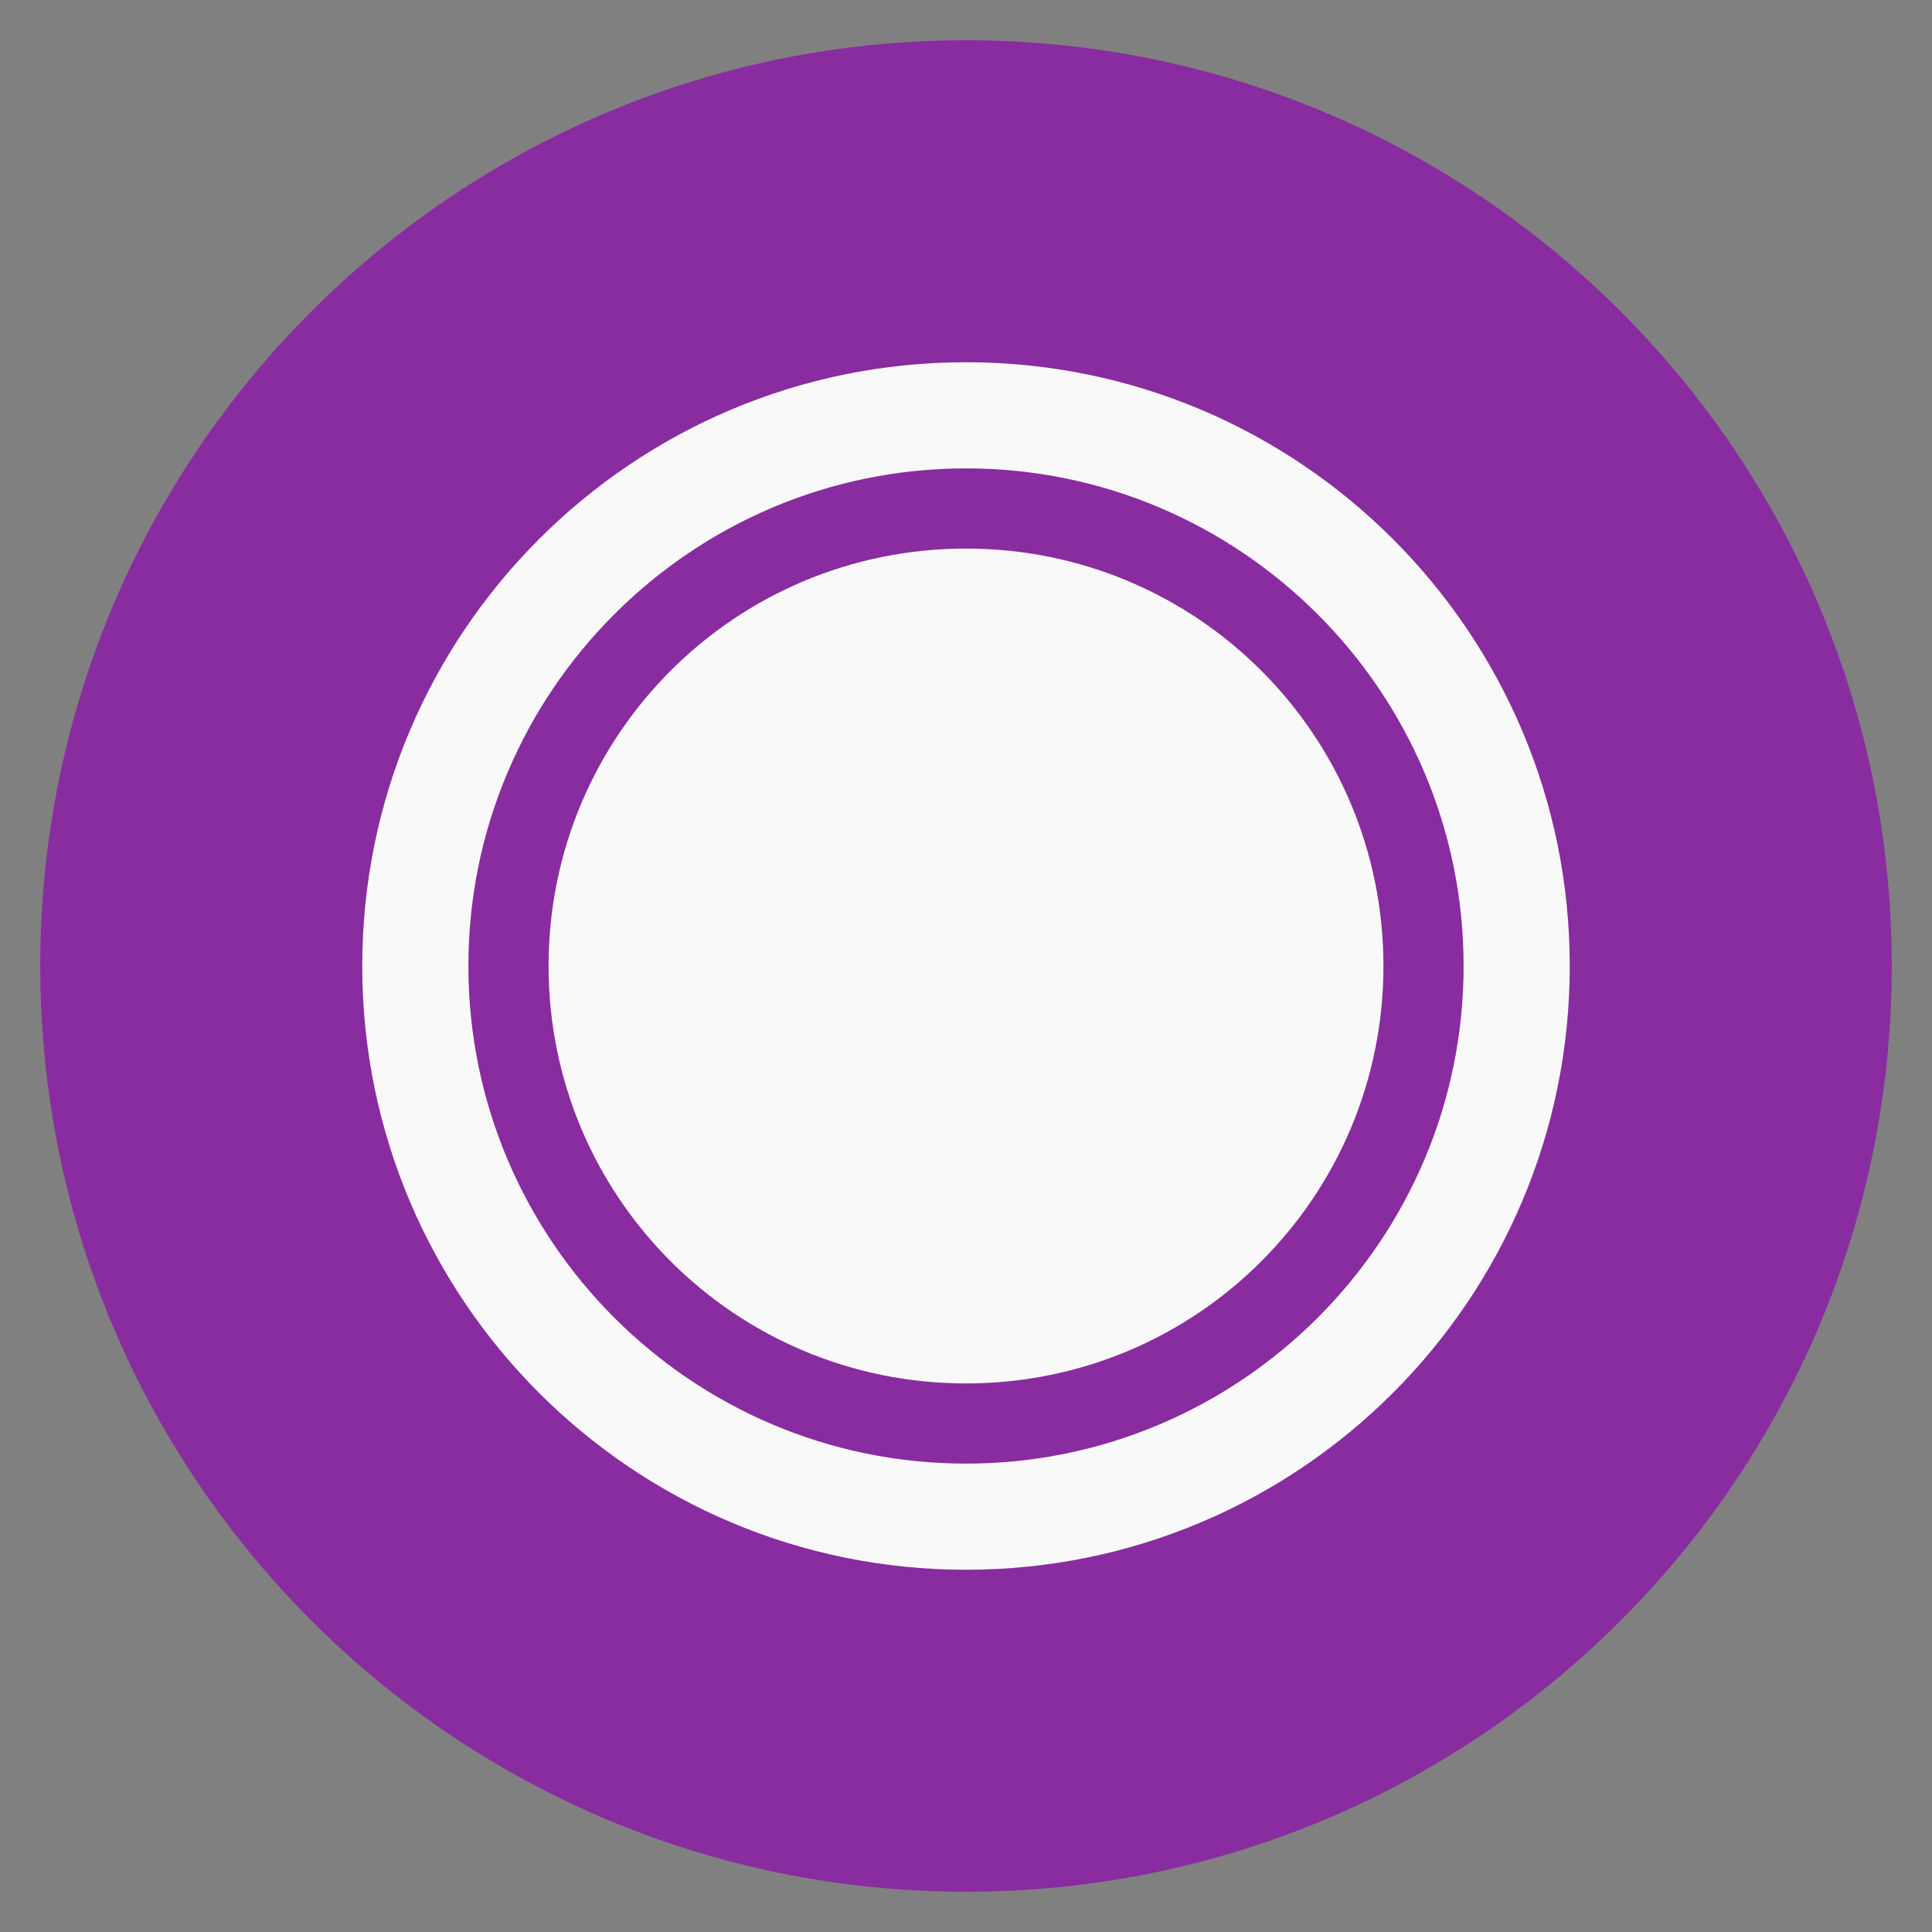 <?xml version="1.0" encoding="UTF-8" standalone="no"?>
<svg
   xmlns:dc="http://purl.org/dc/elements/1.1/"
   xmlns:cc="http://creativecommons.org/ns#"
   xmlns:rdf="http://www.w3.org/1999/02/22-rdf-syntax-ns#"
   xmlns:svg="http://www.w3.org/2000/svg"
   xmlns="http://www.w3.org/2000/svg"
   xmlns:sodipodi="http://sodipodi.sourceforge.net/DTD/sodipodi-0.dtd"
   xmlns:inkscape="http://www.inkscape.org/namespaces/inkscape"
   viewBox="0 0 48 48"
   id="svg2"
   version="1.1"
   inkscape:version="0.91 r13725"
   sodipodi:docname="preferences-management-service.svg">
  <rect x="0" y="0" width="48" height="48" fill="#808080" stroke="none"/>
  <sodipodi:namedview
     pagecolor="#ffffff"
     bordercolor="#666666"
     borderopacity="1"
     objecttolerance="10"
     gridtolerance="10"
     guidetolerance="10"
     inkscape:pageopacity="0"
     inkscape:pageshadow="2"
     inkscape:window-width="1366"
     inkscape:window-height="715"
     id="namedview59"
     showgrid="false"
     inkscape:zoom="6.9532167"
     inkscape:cx="13.731184"
     inkscape:cy="29.055712"
     inkscape:window-x="0"
     inkscape:window-y="24"
     inkscape:window-maximized="1"
     inkscape:current-layer="svg2" />
  <defs
     id="defs4">
    <linearGradient
       id="linearGradient3764"
       x1="1"
       x2="47"
       gradientUnits="userSpaceOnUse"
       gradientTransform="matrix(0,-1,1,0,-1.5e-6,48)">
      <stop
         stop-color="#8f3767"
         stop-opacity="1"
         id="stop7" />
      <stop
         offset="1"
         stop-color="#9d3c70"
         stop-opacity="1"
         id="stop9" />
    </linearGradient>
    <clipPath
       id="clipPath-070300476">
      <g
         transform="translate(0,-1004.362)"
         id="g12">
        <path
           d="m -24 13 c 0 1.105 -0.672 2 -1.5 2 -0.828 0 -1.5 -0.895 -1.5 -2 0 -1.105 0.672 -2 1.5 -2 0.828 0 1.5 0.895 1.5 2 z"
           transform="matrix(15.333,0,0,11.5,415,878.862)"
           fill="#1890d0"
           id="path14" />
      </g>
    </clipPath>
    <clipPath
       id="clipPath-080148575">
      <g
         transform="translate(0,-1004.362)"
         id="g17">
        <path
           d="m -24 13 c 0 1.105 -0.672 2 -1.5 2 -0.828 0 -1.5 -0.895 -1.5 -2 0 -1.105 0.672 -2 1.5 -2 0.828 0 1.5 0.895 1.5 2 z"
           transform="matrix(15.333,0,0,11.5,415,878.862)"
           fill="#1890d0"
           id="path19" />
      </g>
    </clipPath>
  </defs>
  <g
     id="g33" />
  <g
     id="g4190">
    <path
       d="M 24,1 C 36.703,1 47,11.297 47,24 47,36.703 36.703,47 24,47 11.297,47 1,36.703 1,24 1,11.297 11.297,1 24,1 Z"
       id="path31"
       style="fill:#892ca0;fill-opacity:1"
       inkscape:connector-curvature="0" />
    <g
       id="g47">
      <g
         id="g49"
         clip-path="url(#clipPath-080148575)">
        <!-- color: #9d3c70 -->
        <g
           id="g51">
          <path
             id="path53"
             fill-opacity="1"
             fill-rule="nonzero"
             stroke="none"
             fill="#f9f9f9"
             d="m 24 9 c -8.285 0 -15 6.715 -15 15 c 0 8.285 6.715 15 15 15 c 8.285 0 15 -6.715 15 -15 c 0 -8.285 -6.715 -15 -15 -15 m 0 2.637 c 6.816 0 12.363 5.547 12.363 12.363 c 0 6.82 -5.547 12.363 -12.363 12.363 c -6.82 0 -12.363 -5.547 -12.363 -12.363 c 0 -6.816 5.543 -12.363 12.363 -12.363 m 0 1.992 c -5.738 0 -10.371 4.633 -10.371 10.371 c 0 5.738 4.633 10.371 10.371 10.371 c 5.738 0 10.371 -4.633 10.371 -10.371 c 0 -5.738 -4.633 -10.371 -10.371 -10.371 m 0 0" />
        </g>
      </g>
    </g>
  </g>
</svg>
